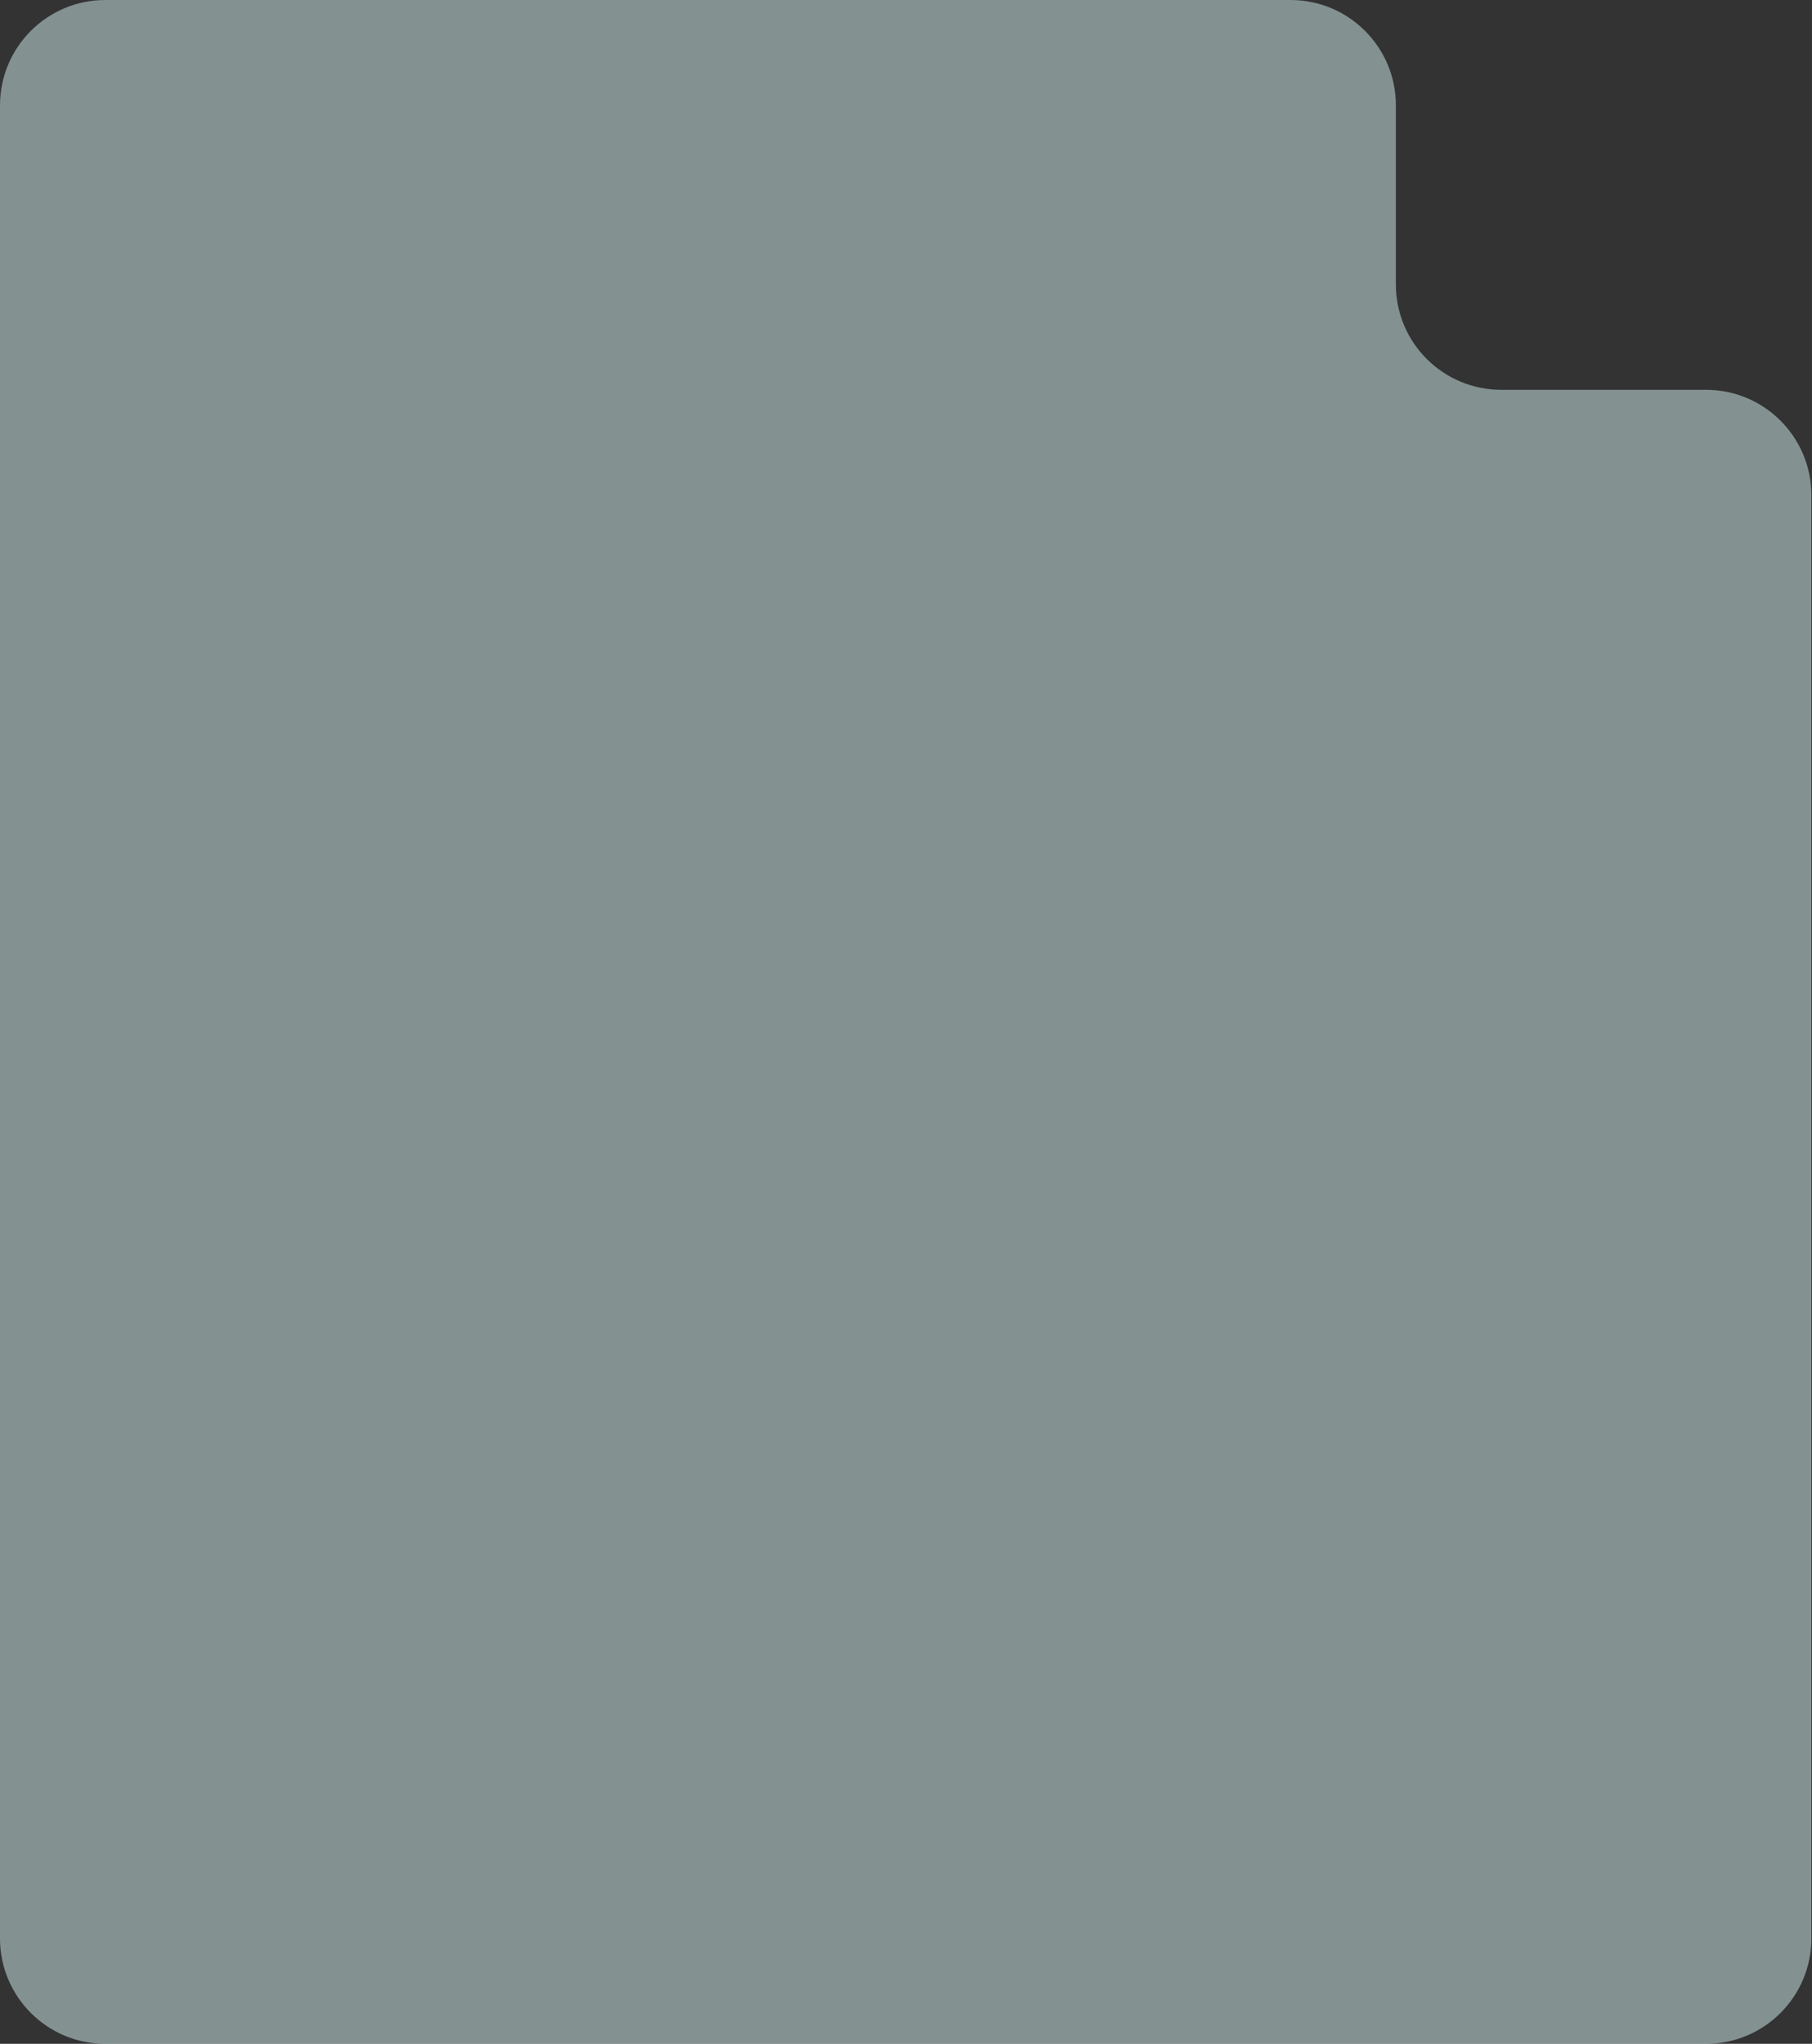 <svg width="344" height="388" viewBox="0 0 344 388" fill="none" xmlns="http://www.w3.org/2000/svg">
<rect x="0" y="0" width="344" height="388" fill="#333333" stroke="none"/>
<path d="M0 20C0 8.954 8.954 0 20 0H245C256.046 0 265 8.954 265 20V54C265 65.046 273.954 74 285 74H323.878C334.924 74 343.878 82.954 343.878 94V368C343.878 379.046 334.924 388 323.878 388H20C8.954 388 0 379.046 0 368V20Z" fill="#D4F0F0" fill-opacity="0.5"/>
</svg>
